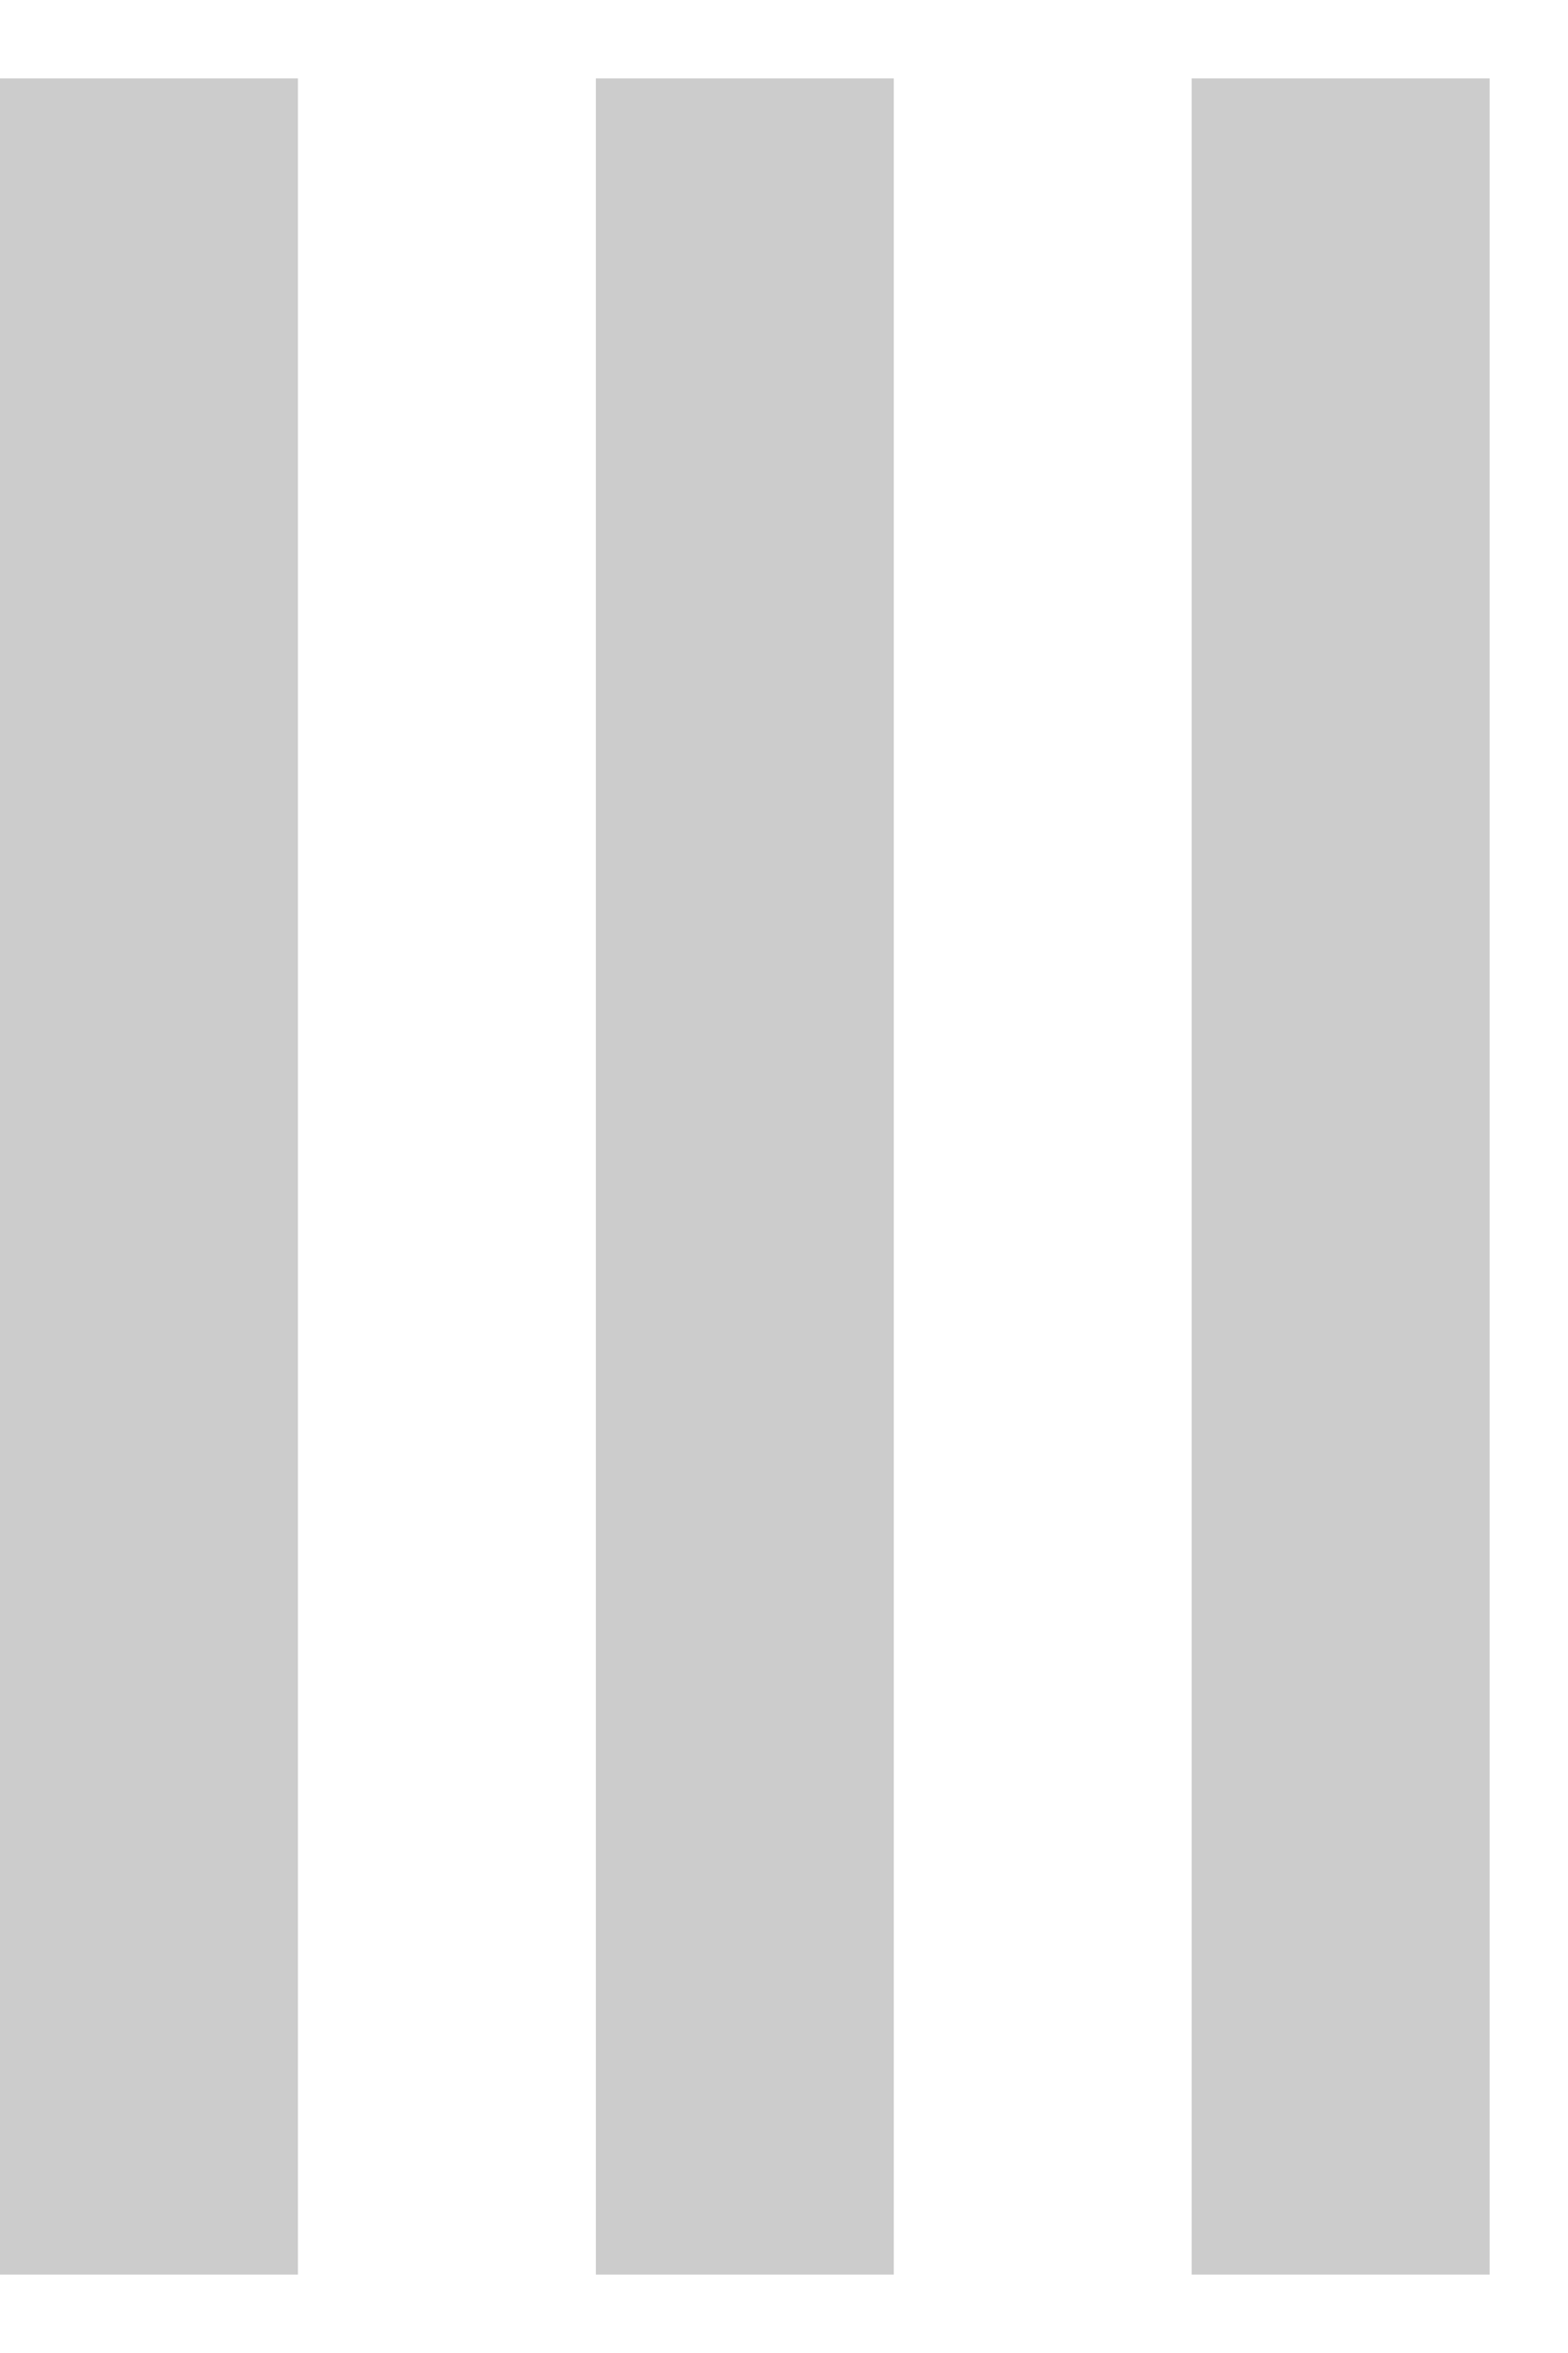 <?xml version="1.0" encoding="utf-8"?>
<!-- Generator: Adobe Illustrator 24.2.0, SVG Export Plug-In . SVG Version: 6.00 Build 0)  -->
<svg version="1.1" id="Layer_1" xmlns="http://www.w3.org/2000/svg" xmlns:xlink="http://www.w3.org/1999/xlink" x="0px" y="0px"
	 viewBox="0 0 20 30" style="enable-background:new 0 0 20 30;" xml:space="preserve">
<style type="text/css">
	.st0{fill:#CCCCCC;}
</style>
<rect y="1" class="st0" width="3.8" height="28"/>
<rect x="7.6" y="1" class="st0" width="3.8" height="28"/>
<rect x="15.2" y="1" class="st0" width="3.8" height="28"/>
</svg>
